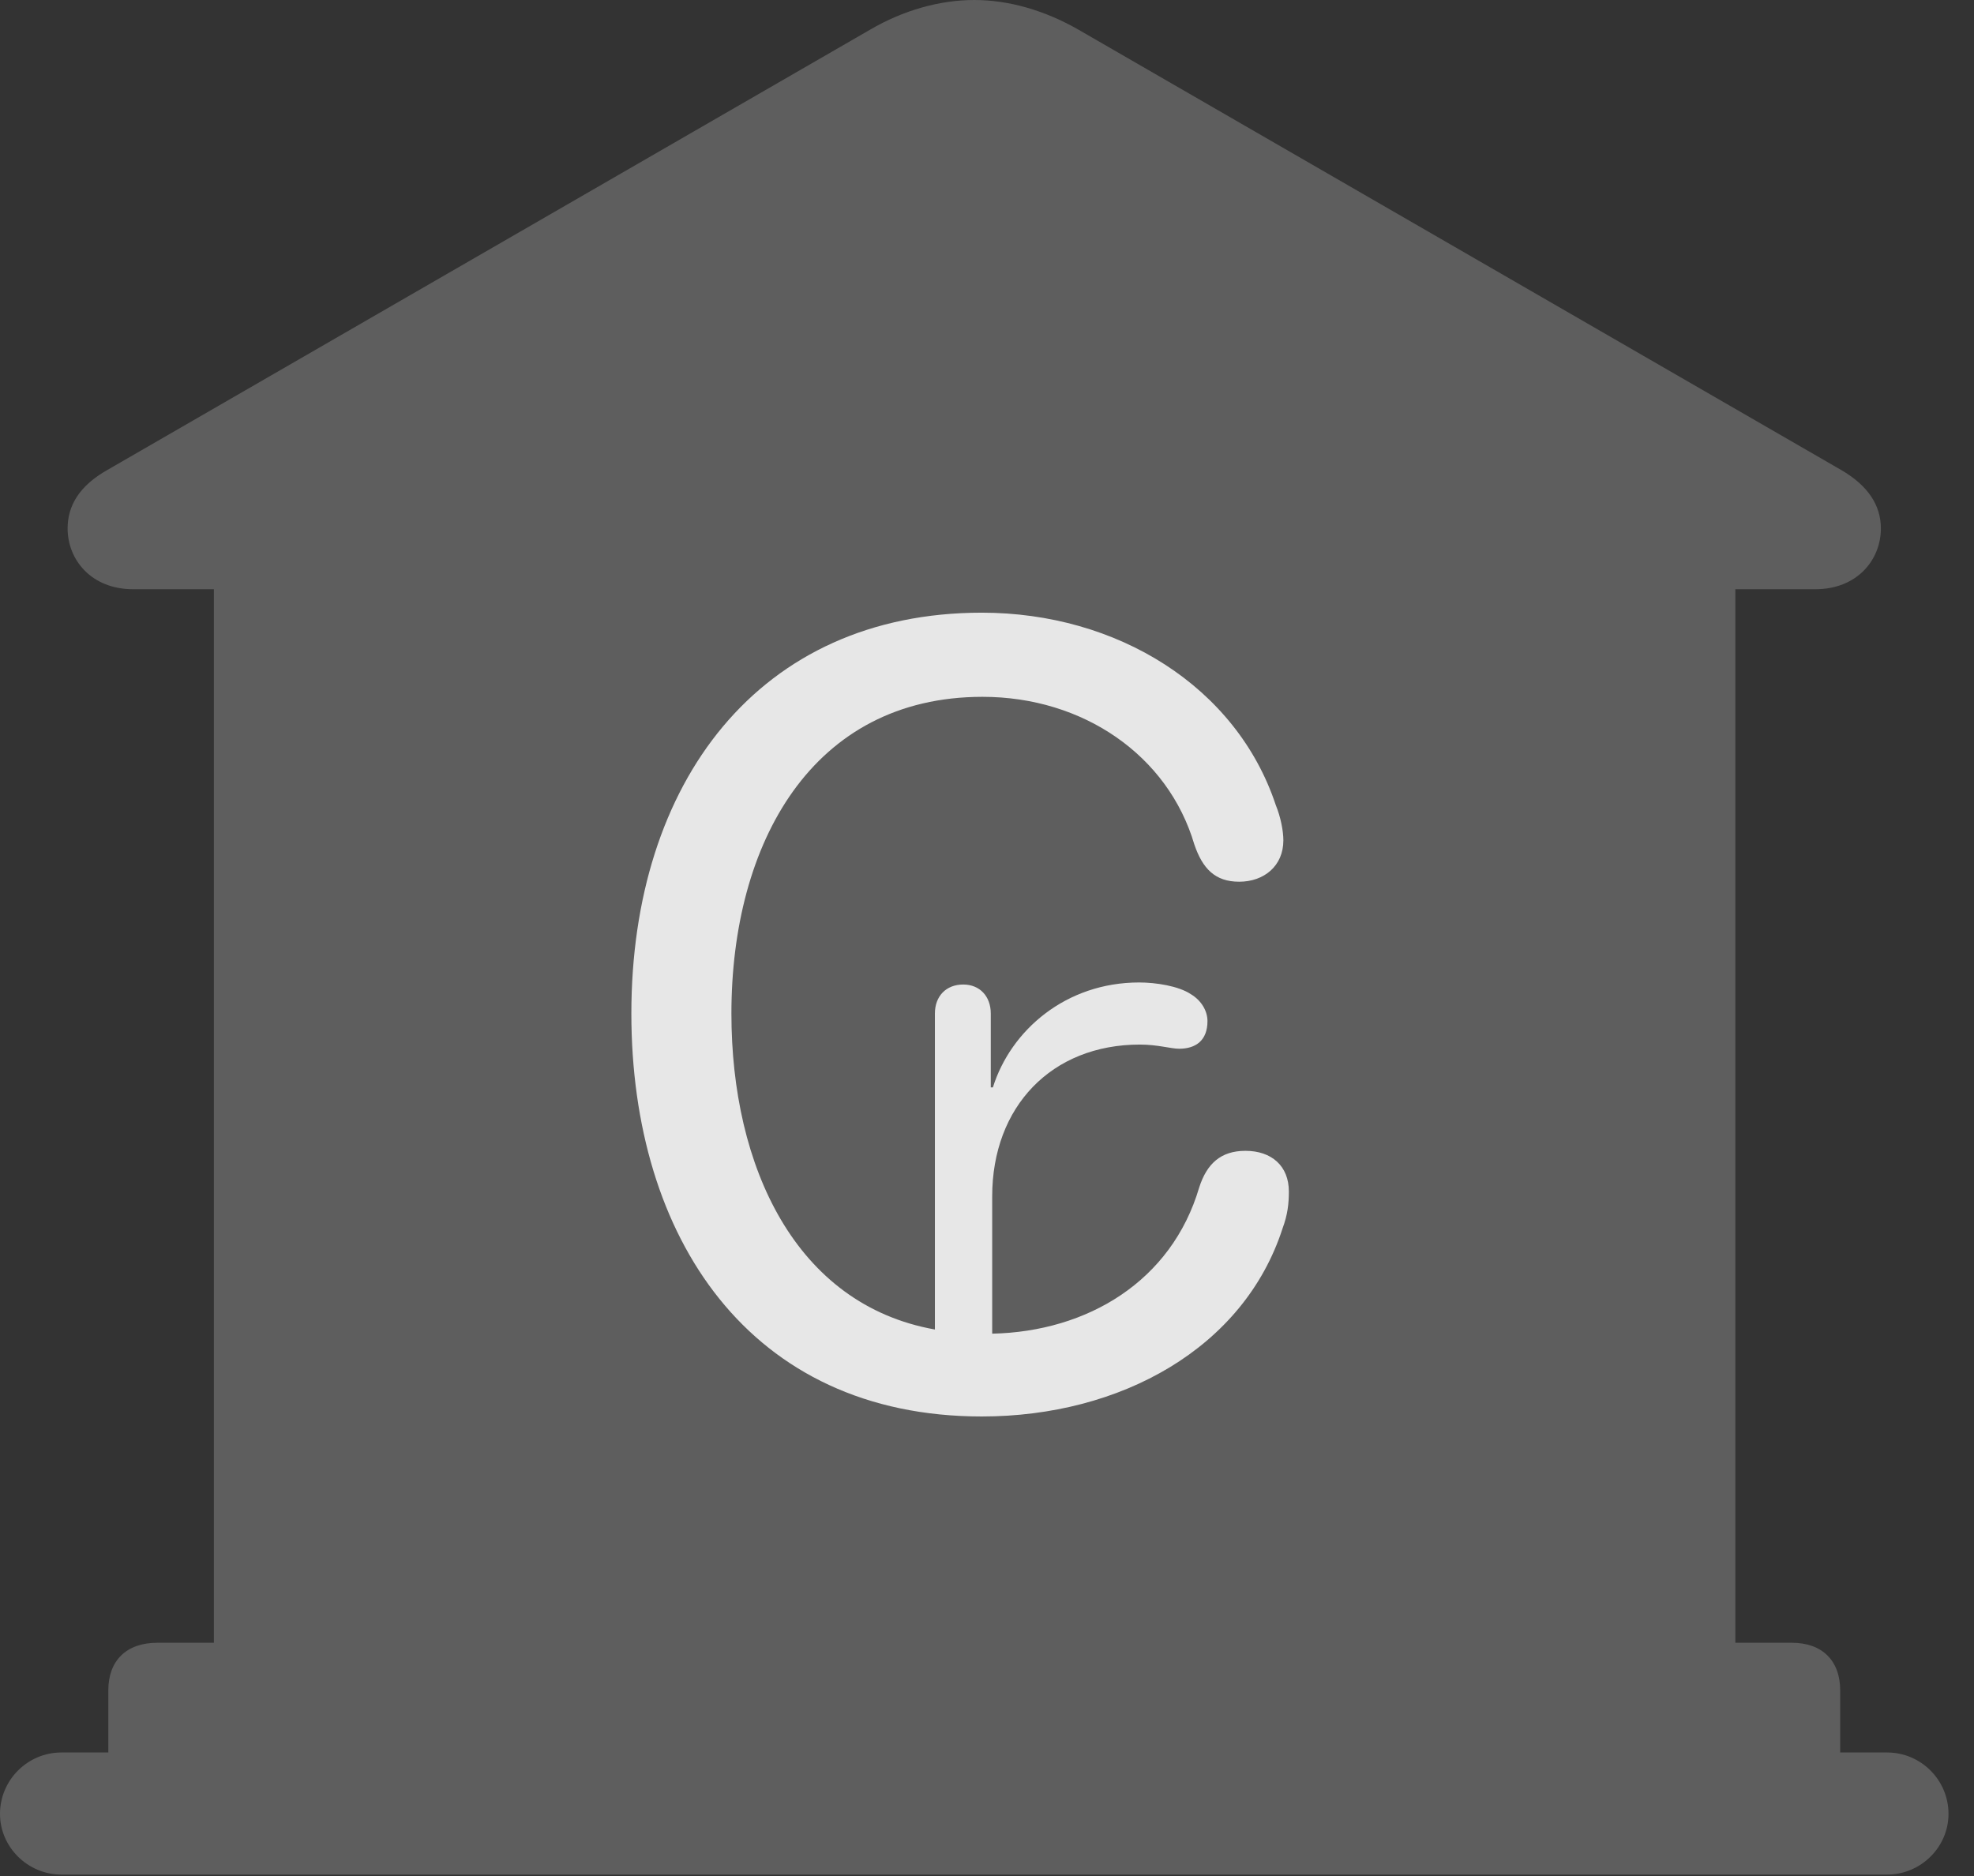 <?xml version="1.0" encoding="UTF-8"?>
<!--Generator: Apple Native CoreSVG 341-->
<!DOCTYPE svg
PUBLIC "-//W3C//DTD SVG 1.1//EN"
       "http://www.w3.org/Graphics/SVG/1.1/DTD/svg11.dtd">
<svg version="1.1" xmlns="http://www.w3.org/2000/svg" xmlns:xlink="http://www.w3.org/1999/xlink" viewBox="0 0 27.939 26.553">
 <rect x="0" y="0" width="27.939" height="26.553" fill="#333333" stroke="none"/>
 <g>
  <rect height="26.553" opacity="0" width="27.939" x="0" y="0"/>
  <path d="M1.533 25.322L26.045 25.322L26.045 23.926C26.045 23.506 25.791 23.252 25.361 23.252L24.561 23.252L24.561 8.34L25.693 8.34C26.289 8.34 26.621 7.92 26.621 7.48C26.621 7.158 26.445 6.875 26.055 6.65L15.264 0.42C14.785 0.146 14.277 0 13.789 0C13.301 0 12.783 0.146 12.315 0.42L1.523 6.65C1.123 6.875 0.957 7.158 0.957 7.48C0.957 7.92 1.289 8.34 1.885 8.34L3.027 8.34L3.027 23.252L2.227 23.252C1.787 23.252 1.533 23.506 1.533 23.926ZM0.869 26.533L26.709 26.533C27.188 26.533 27.578 26.143 27.578 25.674C27.578 25.195 27.188 24.805 26.709 24.805L0.869 24.805C0.391 24.805 0 25.195 0 25.674C0 26.143 0.391 26.533 0.869 26.533Z" fill="white" fill-opacity="0.212"/>
  <path d="M13.896 20.049C10.605 20.049 8.936 17.51 8.936 14.346C8.936 11.074 10.742 8.672 13.896 8.672C15.81 8.672 17.5 9.717 18.057 11.396C18.125 11.562 18.164 11.758 18.164 11.895C18.164 12.256 17.891 12.48 17.539 12.48C17.197 12.48 17.021 12.295 16.904 11.953C16.533 10.693 15.332 9.863 13.906 9.863C11.494 9.863 10.352 11.934 10.352 14.346C10.352 16.514 11.26 18.467 13.232 18.818L13.232 14.346C13.232 14.102 13.389 13.935 13.633 13.935C13.867 13.935 14.023 14.102 14.023 14.346L14.023 15.391L14.053 15.391C14.307 14.58 15.088 13.906 16.123 13.906C16.357 13.906 16.68 13.955 16.855 14.072C17.002 14.16 17.09 14.307 17.09 14.453C17.09 14.727 16.924 14.844 16.689 14.844C16.572 14.844 16.387 14.785 16.133 14.785C14.883 14.785 14.043 15.664 14.043 16.934L14.043 18.877C15.391 18.848 16.582 18.135 16.973 16.807C17.08 16.475 17.275 16.289 17.627 16.289C17.998 16.289 18.242 16.504 18.242 16.865C18.242 17.041 18.223 17.197 18.154 17.383C17.607 19.082 15.859 20.049 13.896 20.049Z" fill="white" fill-opacity="0.85"/>
 </g>
</svg>
